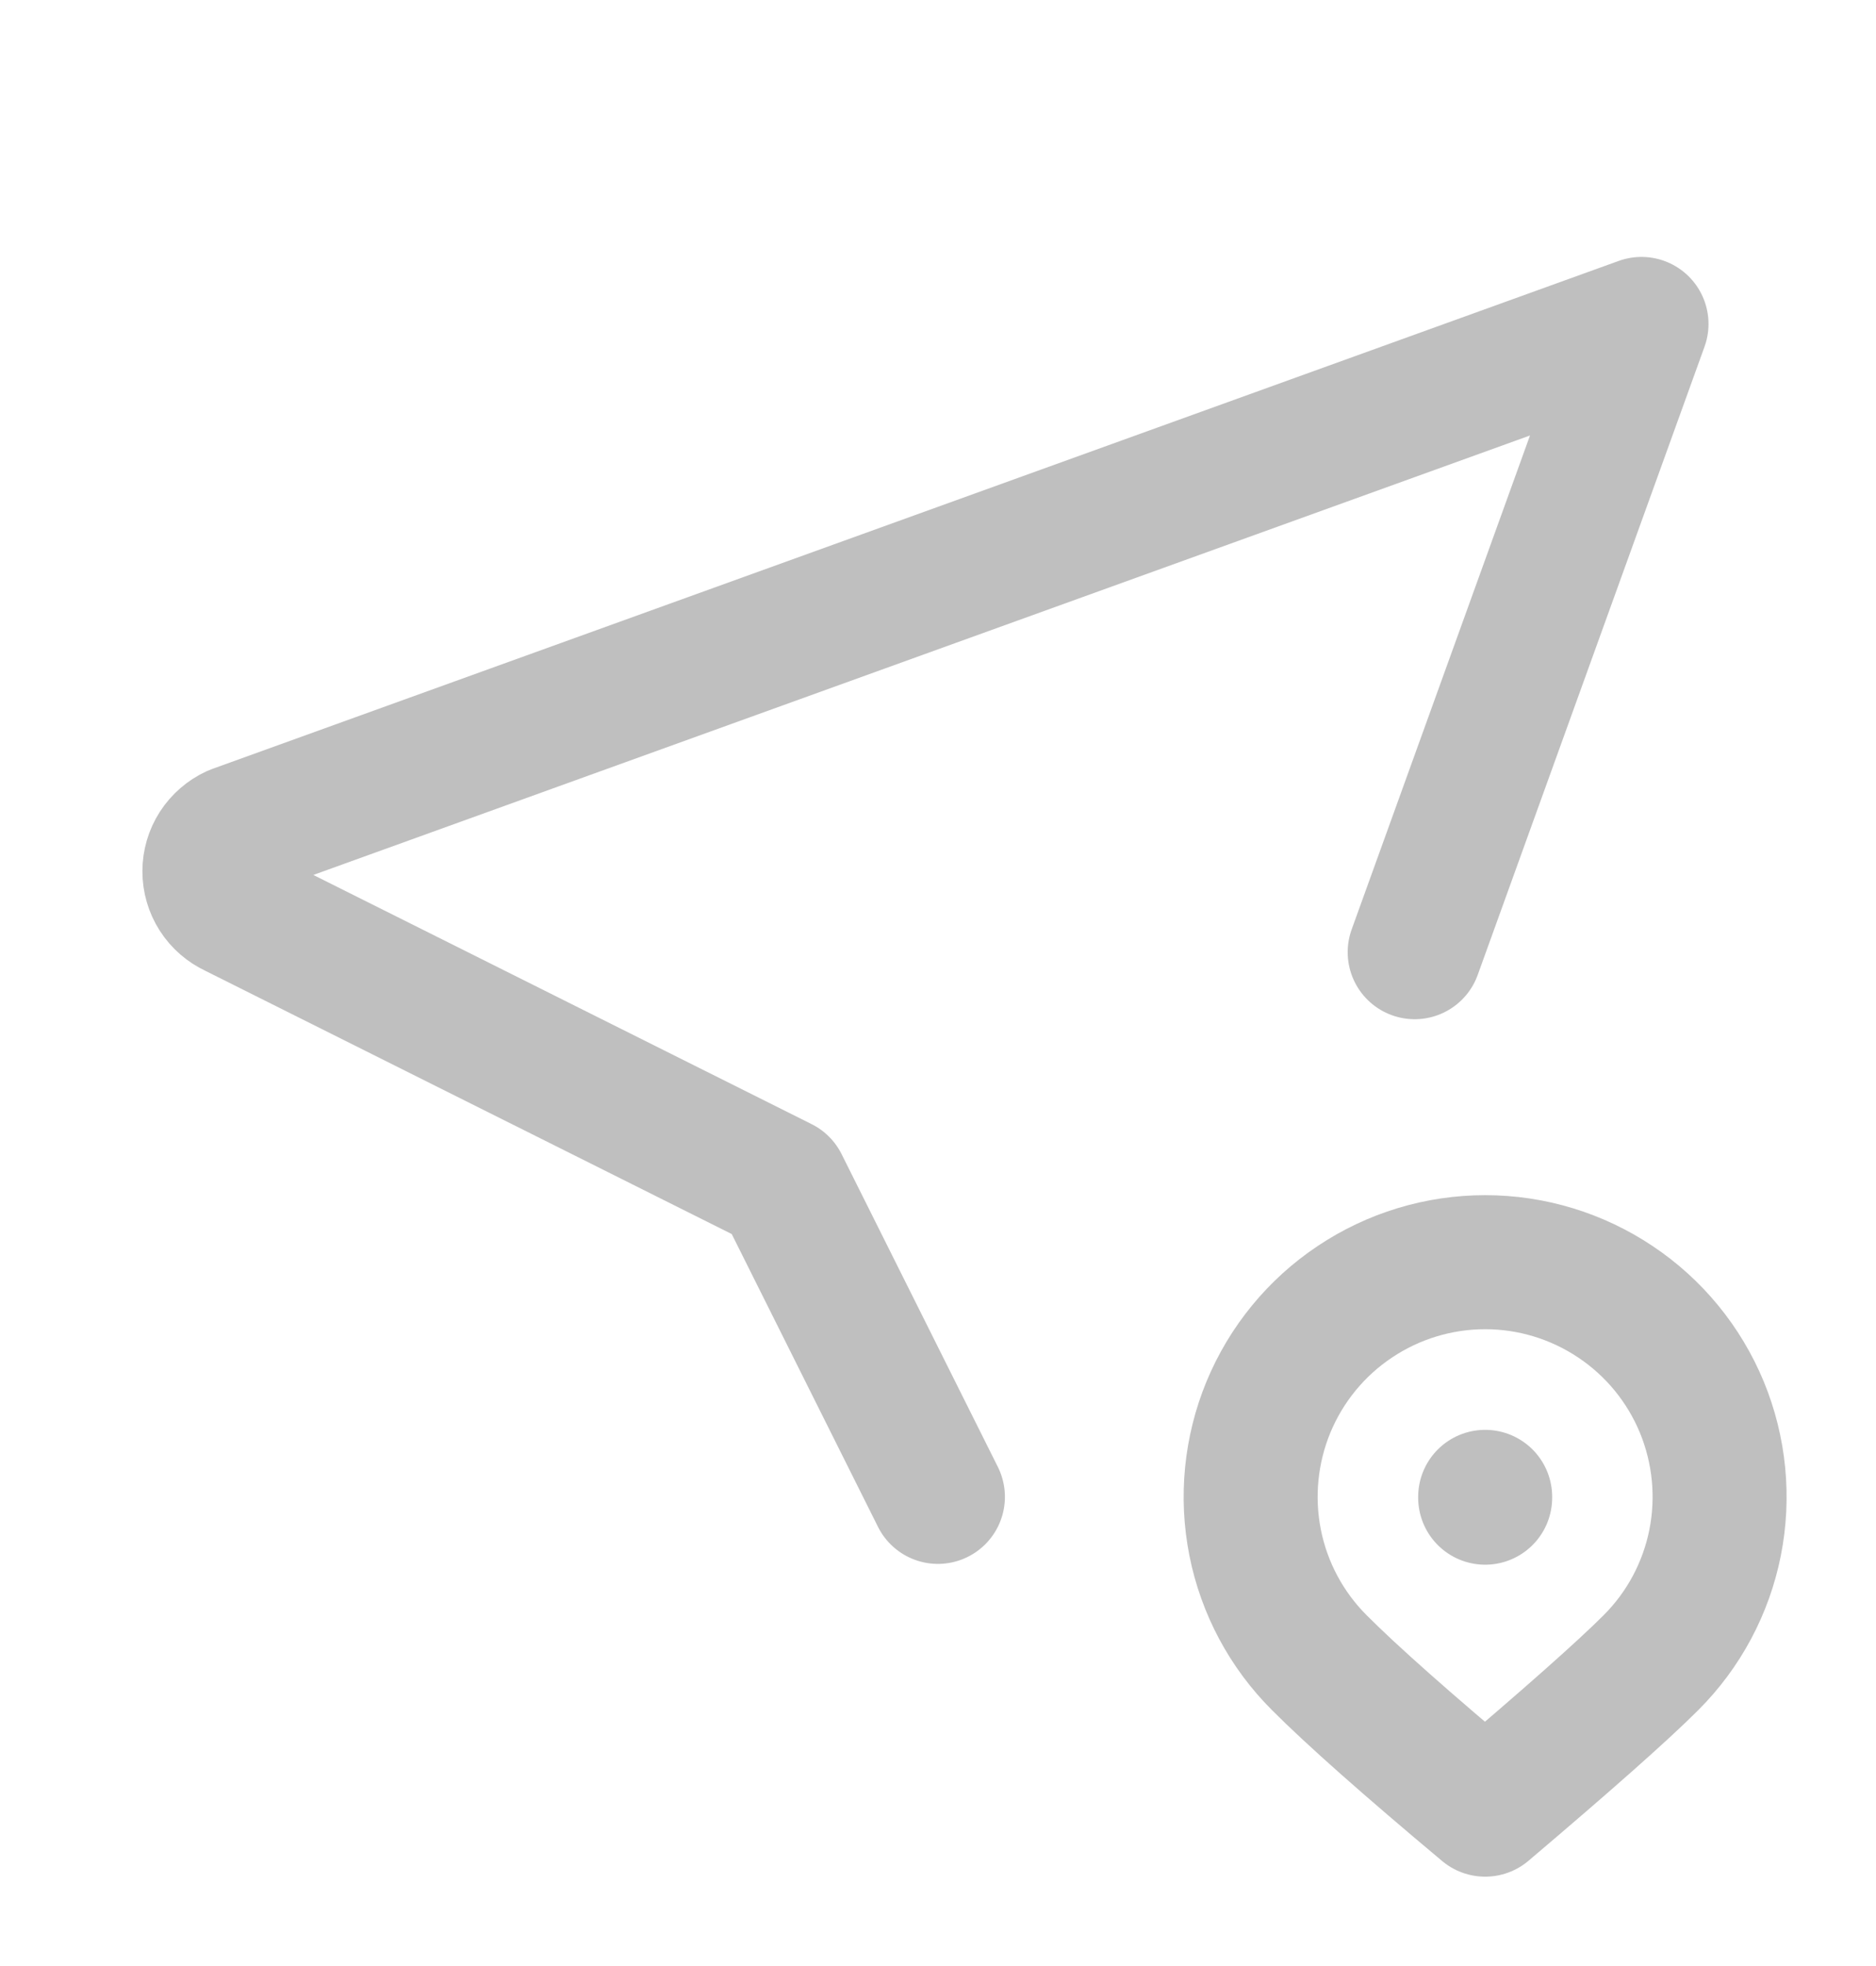 <svg width="21" height="22" viewBox="0 0 21 22" fill="none" xmlns="http://www.w3.org/2000/svg">
<mask id="mask0_2101_3780" style="mask-type:alpha" maskUnits="userSpaceOnUse" x="0" y="0" width="21" height="22">
<rect width="21" height="22" fill="#D9D9D9"/>
</mask>
<g mask="url(#mask0_2101_3780)">
<path d="M10.499 16.75L8.75 13.25L2.625 10.188C2.541 10.149 2.47 10.088 2.42 10.01C2.37 9.932 2.344 9.842 2.344 9.75C2.344 9.658 2.37 9.568 2.42 9.49C2.47 9.413 2.541 9.351 2.625 9.312L18.375 3.625L15.836 10.655M16.625 16.75V16.759M18.48 18.606C18.848 18.239 19.098 17.771 19.199 17.262C19.3 16.753 19.248 16.225 19.05 15.745C18.851 15.265 18.515 14.855 18.083 14.567C17.651 14.278 17.144 14.124 16.625 14.124C16.105 14.124 15.598 14.278 15.166 14.567C14.734 14.855 14.398 15.265 14.199 15.745C14.001 16.225 13.949 16.753 14.05 17.262C14.151 17.771 14.401 18.239 14.769 18.606C15.134 18.972 15.753 19.52 16.625 20.25C17.544 19.471 18.163 18.923 18.48 18.606Z" stroke="#BFBFBF" stroke-width="1.5" stroke-linecap="round" stroke-linejoin="round"/>
</g>
</svg>
